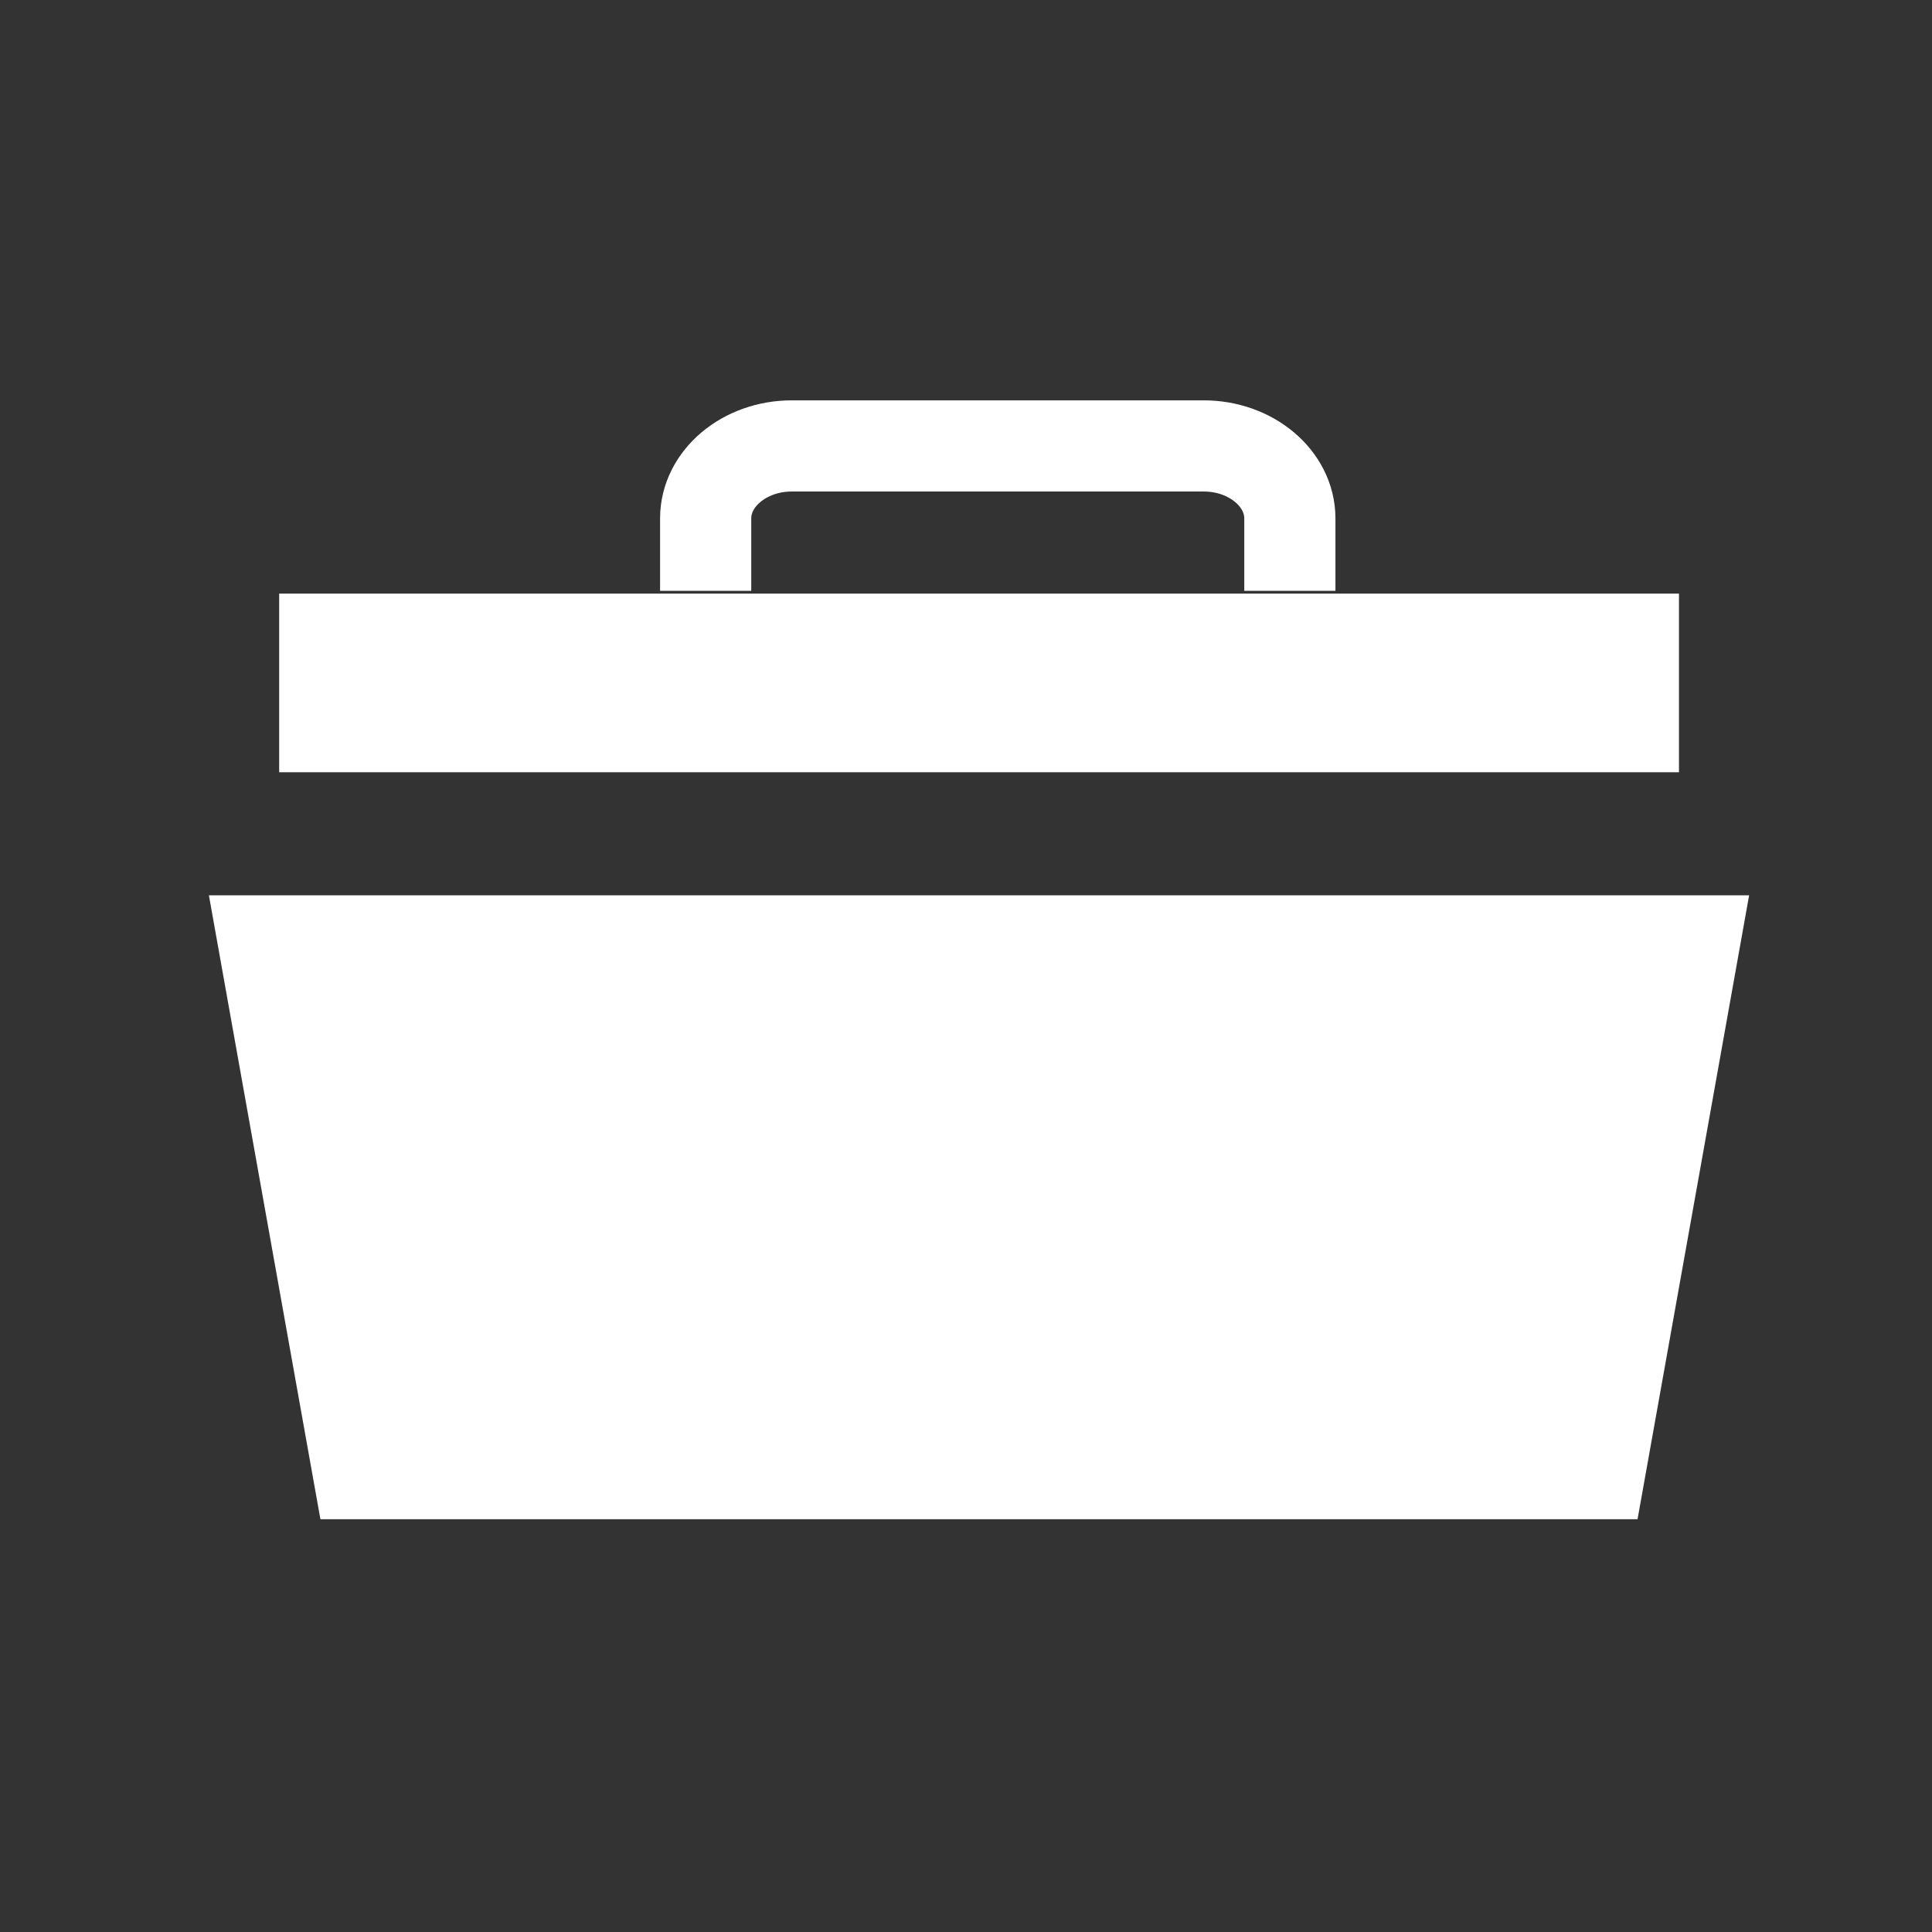 <?xml version="1.0" encoding="utf-8"?>
<!-- Generator: Adobe Illustrator 16.0.0, SVG Export Plug-In . SVG Version: 6.00 Build 0)  -->
<!DOCTYPE svg PUBLIC "-//W3C//DTD SVG 1.1//EN" "http://www.w3.org/Graphics/SVG/1.1/DTD/svg11.dtd">
<svg version="1.1" id="Layer_1" xmlns="http://www.w3.org/2000/svg" xmlns:xlink="http://www.w3.org/1999/xlink" x="0px" y="0px"
	 width="32px" height="32px" viewBox="0 0 32 32" enable-background="new 0 0 32 32" xml:space="preserve">
<rect x="0" y="0" width="32" height="32" fill="#333333" stroke="none"/>
<g>
	<g>
		<rect x="4.624" y="9.832" fill="#FFFFFF" width="23.185" height="2.959"/>
		<polygon fill="#FFFFFF" points="3.46,14.829 5.307,25.163 27.123,25.163 28.971,14.829 		"/>
	</g>
	<g>
		<path fill="none" stroke="#FFFFFF" stroke-width="1.51" stroke-miterlimit="10" d="M11.688,9.786c0,0,0-0.54,0-1.2
			c0-0.661,0.642-1.2,1.426-1.2h6.824c0.783,0,1.426,0.539,1.426,1.2c0,0.66,0,1.2,0,1.2"/>
	</g>
</g>
</svg>

